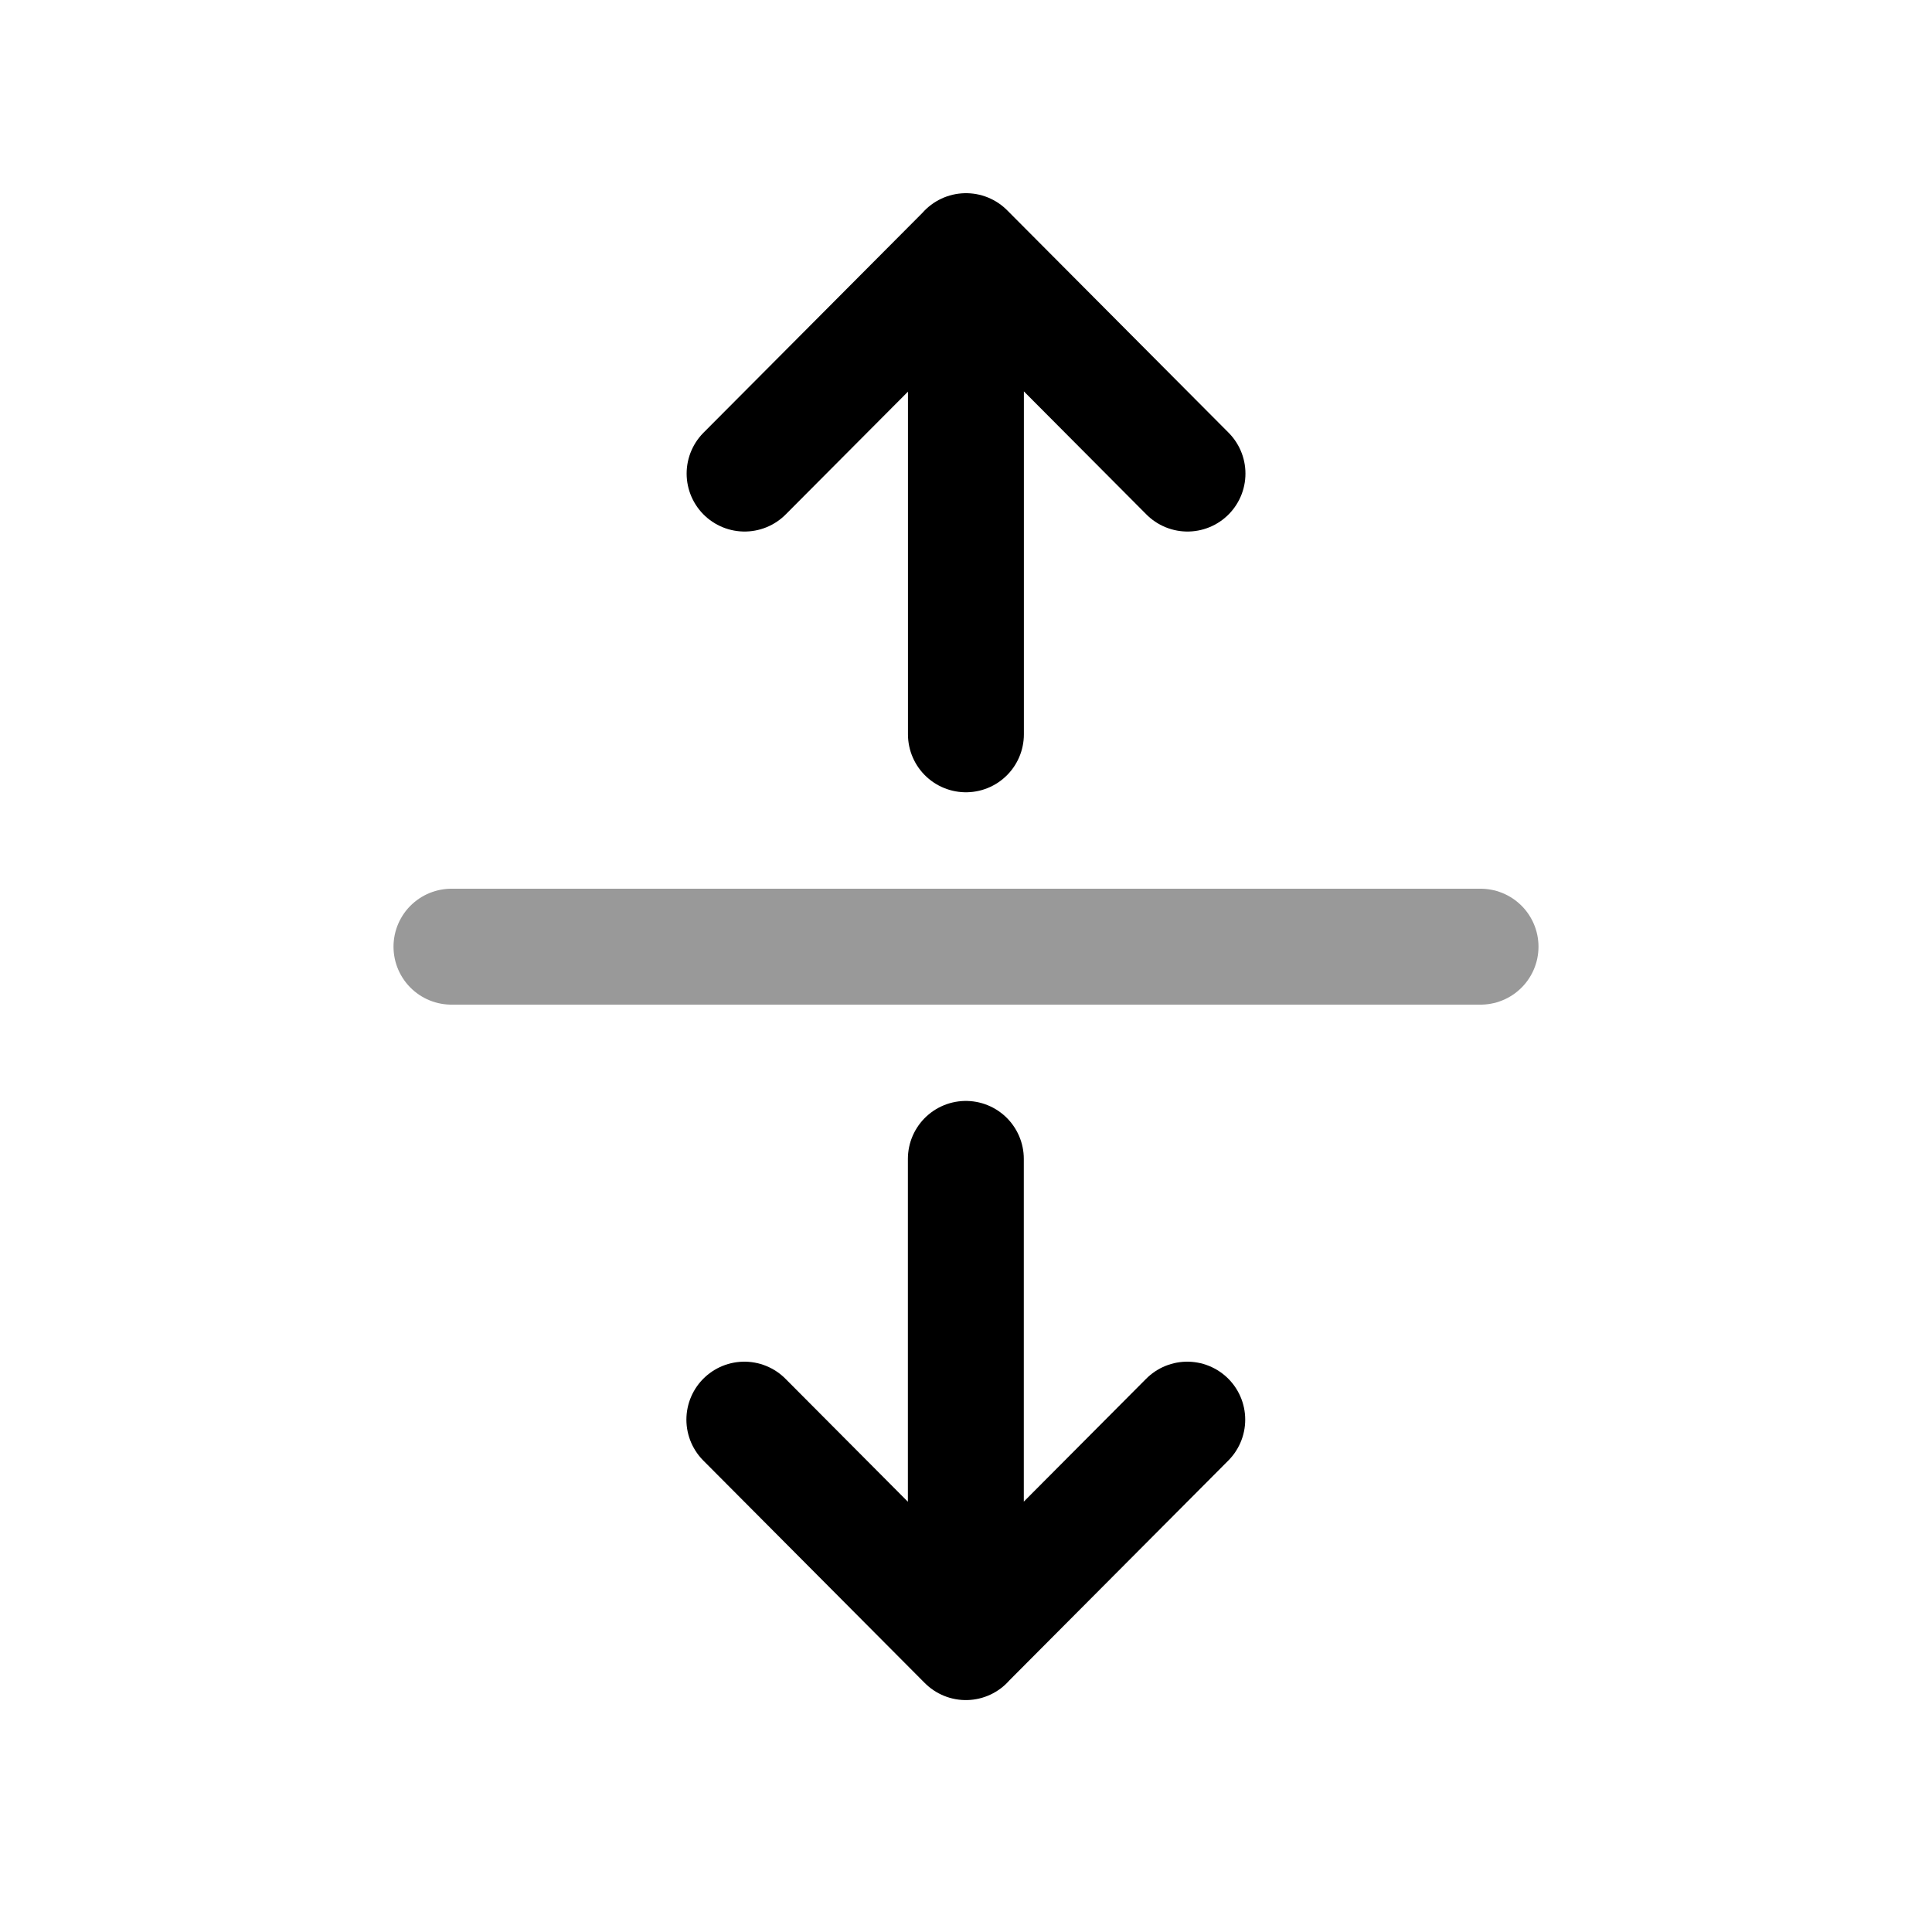 <svg width="25" height="25" viewBox="0 0 25 25" fill="none" xmlns="http://www.w3.org/2000/svg">
<path d="M12.498 21.249V14.996M9.632 18.37L12.497 21.248L15.363 18.37" stroke="black" stroke-width="1.5" stroke-linecap="round" stroke-linejoin="round"/>
<path d="M12.499 3.25V9.502M15.366 6.128L12.501 3.25L9.635 6.128" stroke="black" stroke-width="1.5" stroke-linecap="round" stroke-linejoin="round"/>
<path opacity="0.4" d="M19.158 12.25H5.842" stroke="black" stroke-width="1.5" stroke-linecap="round" stroke-linejoin="round"/>
</svg>